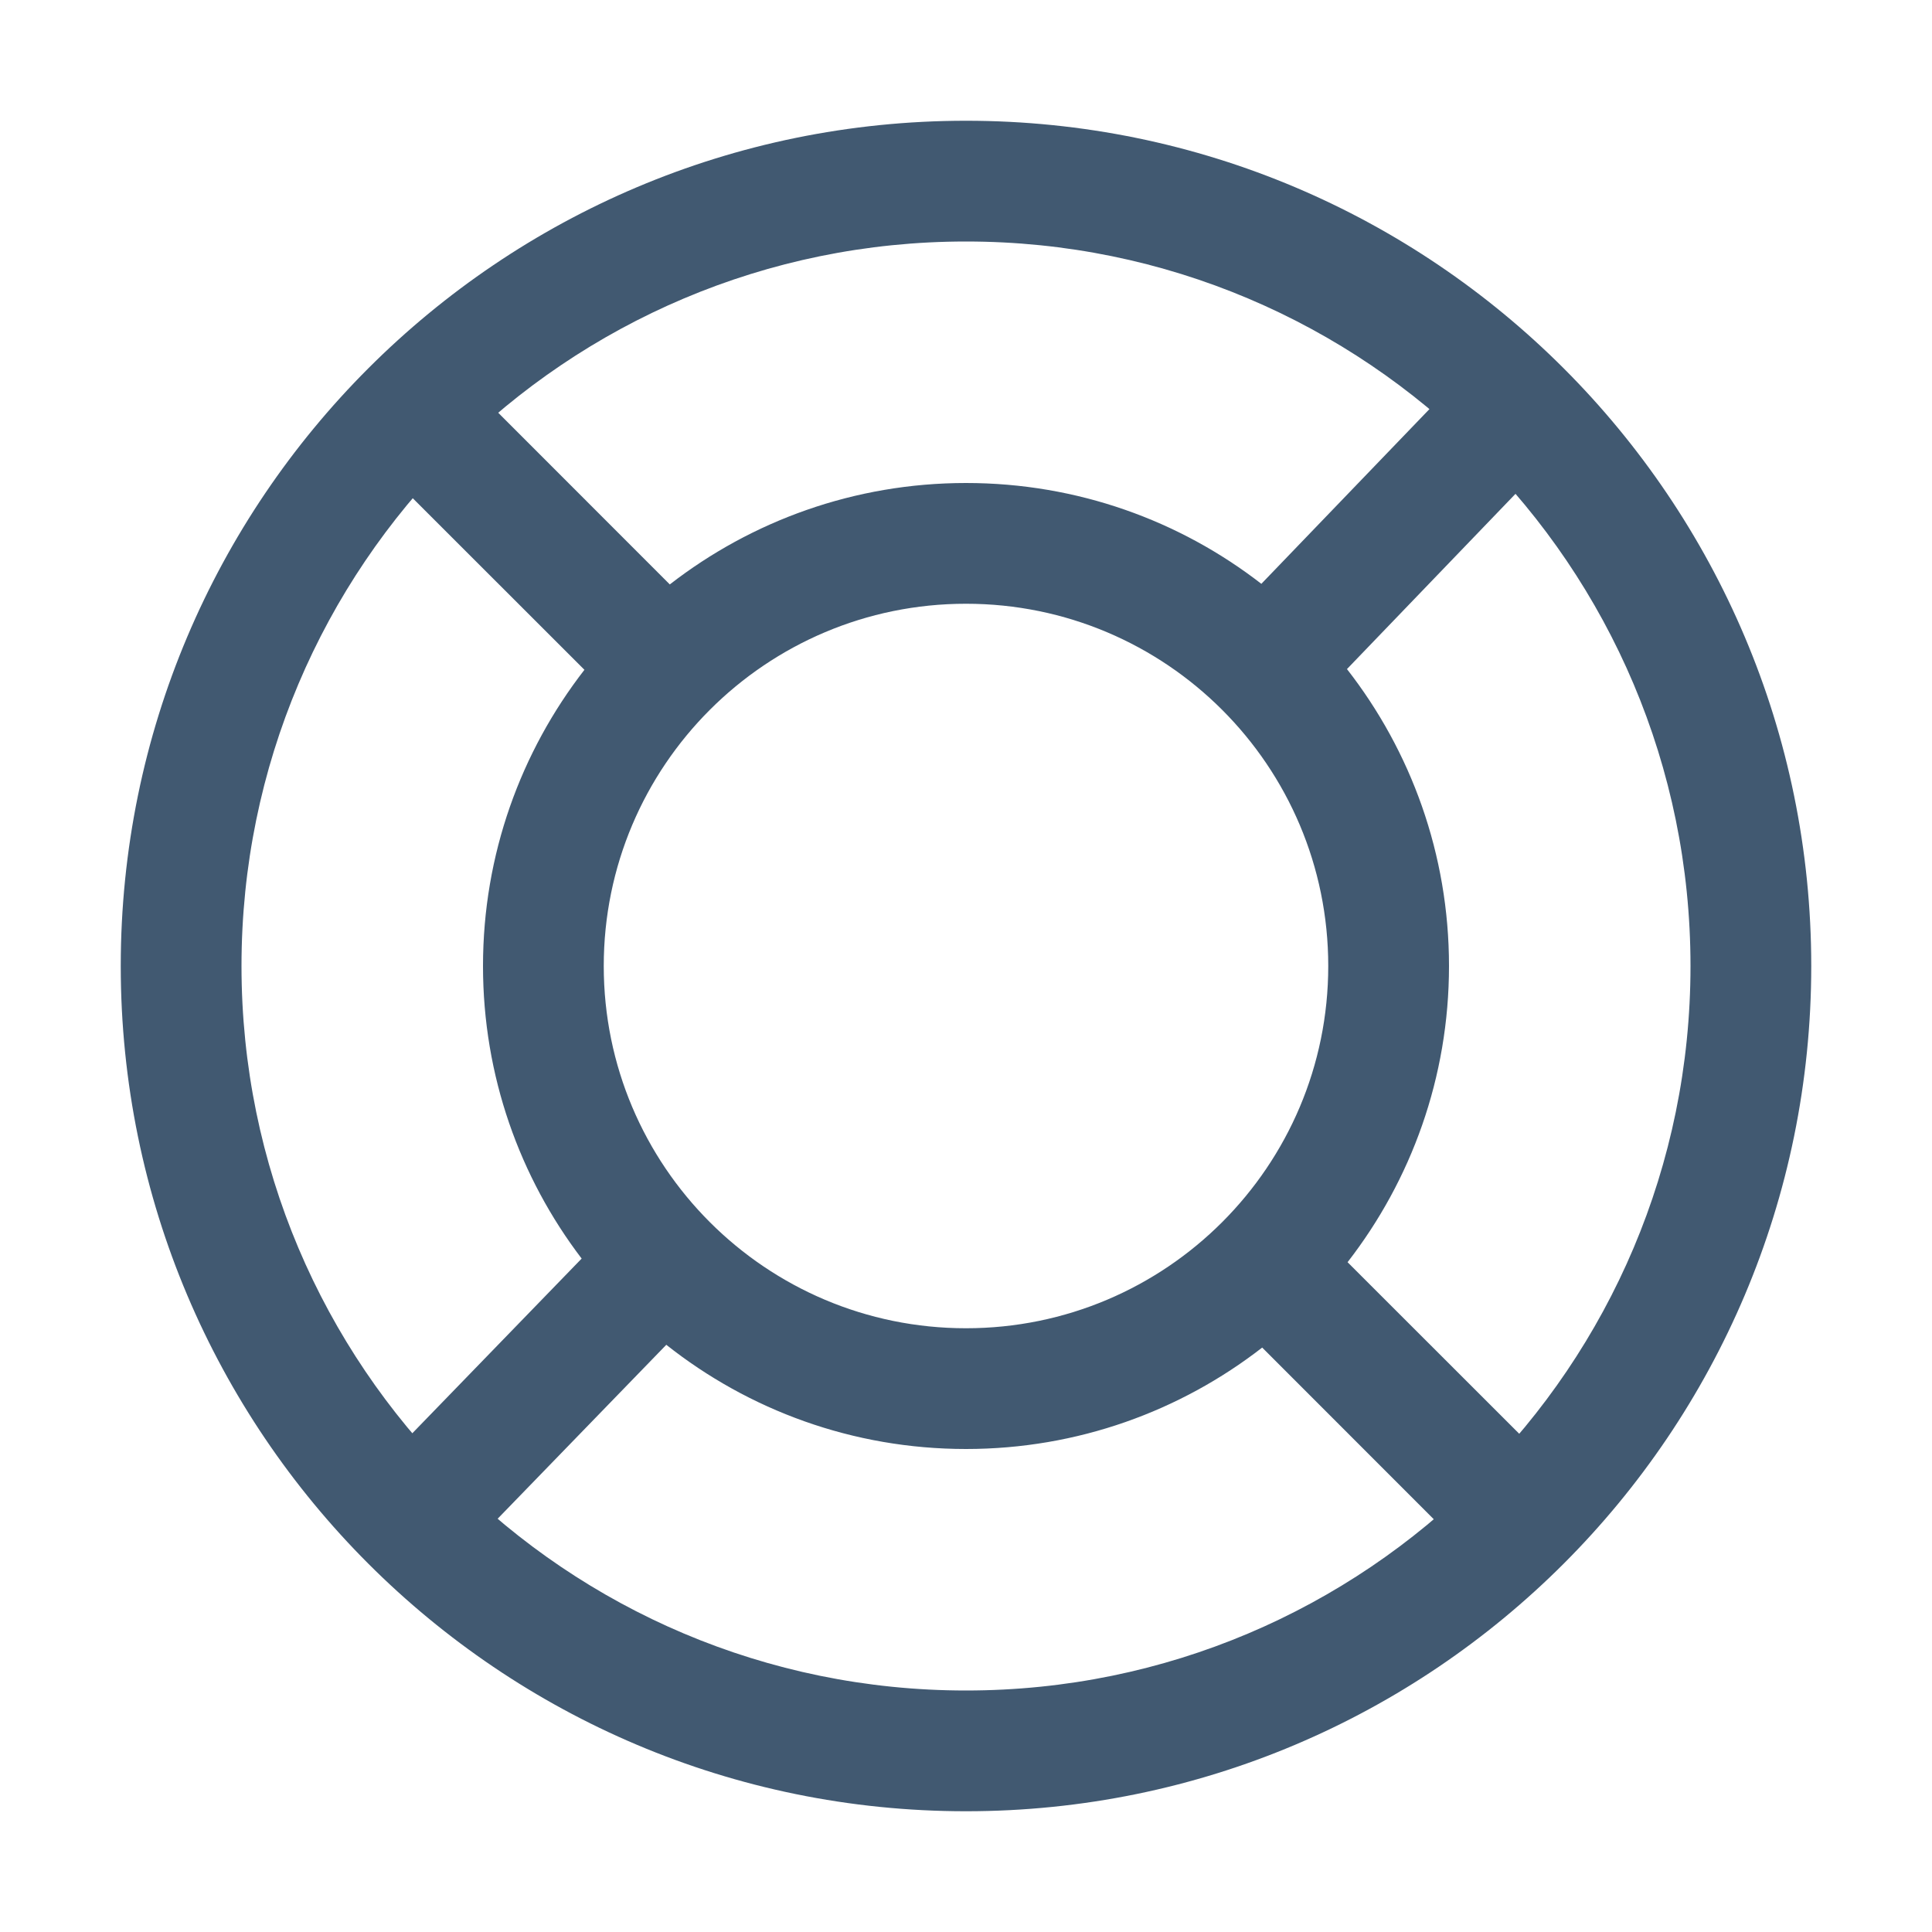 <?xml version="1.0" encoding="UTF-8"?>
<svg width="16px" height="16px" viewBox="0 0 16 16" version="1.1" xmlns="http://www.w3.org/2000/svg" xmlns:xlink="http://www.w3.org/1999/xlink">
    <title>Ui/Icon/support</title>
    <g id="Ui/Icon/support" stroke="none" stroke-width="1" fill="none" fill-rule="evenodd">
        <g id="support" fill="#415971" fill-rule="nonzero">
            <rect id="Rectangle" opacity="0" x="0" y="0" width="16" height="16"></rect>
            <path d="M8,14 C11.314,14 14,11.314 14,8 C14,4.686 11.314,2 8,2 C4.686,2 2,4.686 2,8 C2,11.314 4.686,14 8,14 Z M8,15 C4.134,15 1,11.866 1,8 C1,4.134 4.134,1 8,1 C11.866,1 15,4.134 15,8 C15,11.866 11.866,15 8,15 Z M8,11 C9.657,11 11,9.657 11,8 C11,6.343 9.657,5 8,5 C6.343,5 5,6.343 5,8 C5,9.657 6.343,11 8,11 Z M10.453,11.16 C9.775,11.686 8.924,12 8,12 C7.062,12 6.2,11.677 5.518,11.137 L3.859,12.848 L3.141,12.152 L4.817,10.423 C4.305,9.751 4,8.911 4,8 C4,7.076 4.314,6.225 4.84,5.547 L3.146,3.854 L3.854,3.146 L5.547,4.84 C6.225,4.314 7.076,4 8,4 C8.921,4 9.77,4.311 10.446,4.835 L12.143,3.071 L12.864,3.764 L11.155,5.541 C11.684,6.219 12,7.073 12,8 C12,8.924 11.686,9.775 11.16,10.453 L12.854,12.146 L12.146,12.854 L10.453,11.16 Z" id="Shape"></path>
        </g>
    </g>
</svg>